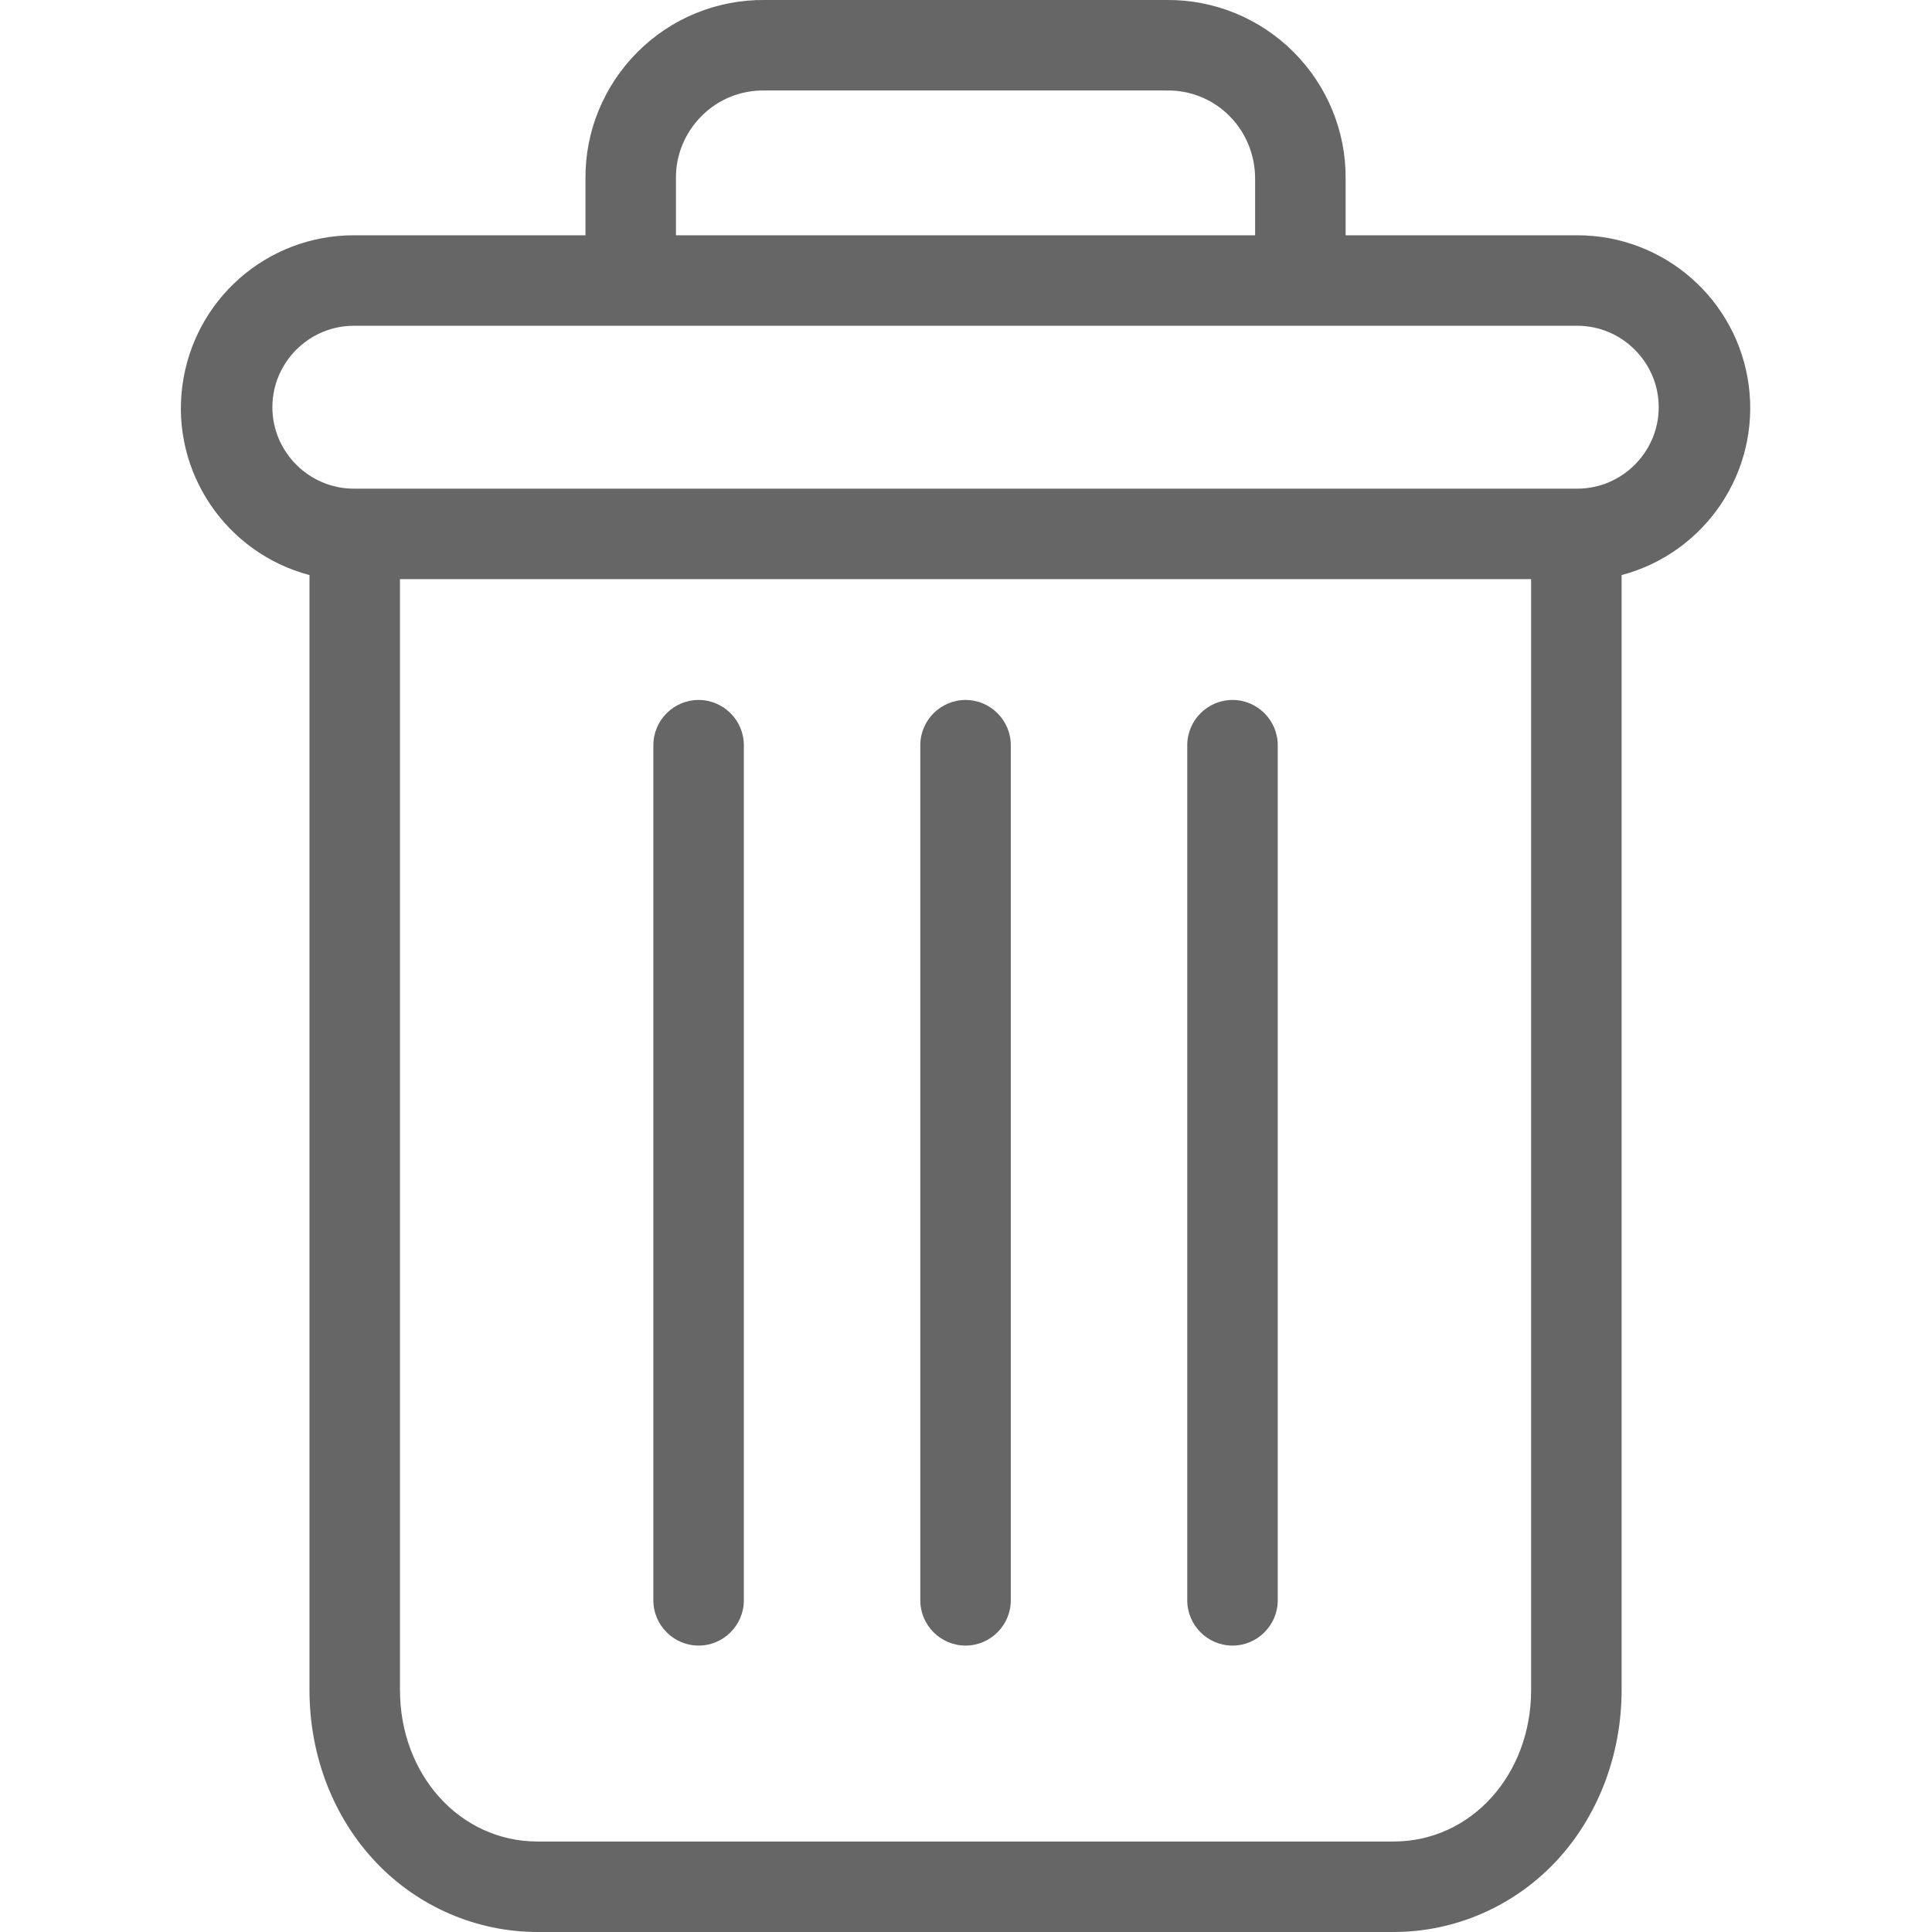 <?xml version="1.0" encoding="utf-8"?>
<!-- Generator: Adobe Illustrator 21.1.0, SVG Export Plug-In . SVG Version: 6.00 Build 0)  -->
<svg version="1.1" id="圖層_1" xmlns="http://www.w3.org/2000/svg" xmlns:xlink="http://www.w3.org/1999/xlink" x="0px" y="0px"
	 viewBox="0 0 427 427" style="enable-background:new 0 0 427 427;" xml:space="preserve">
<style type="text/css">
	.st0{fill:#666666;}
</style>
<path class="st0" d="M272.4,154.7c-5.5,0-10,4.5-10,10v189c0,5.5,4.5,10,10,10s10-4.5,10-10v-189
	C282.4,159.2,277.9,154.7,272.4,154.7z"/>
<path class="st0" d="M154.4,154.7c-5.5,0-10,4.5-10,10v189c0,5.5,4.5,10,10,10s10-4.5,10-10v-189
	C164.4,159.2,159.9,154.7,154.4,154.7z"/>
<path class="st0" d="M68.4,127.1v246.4c0,14.6,5.3,28.2,14.7,38.1c9.3,9.8,22.2,15.4,35.7,15.4H308c13.5,0,26.4-5.6,35.7-15.4
	c9.3-9.8,14.7-23.5,14.7-38.1V127.1c18.5-4.9,30.6-22.8,28.1-41.9C384,66.2,367.8,52,348.6,52h-51.2V39.5c0.1-10.5-4.1-20.6-11.5-28
	C278.4,4,268.3-0.1,257.8,0H169c-10.5-0.1-20.6,4-28.1,11.5c-7.4,7.4-11.6,17.5-11.5,28V52H78.2C59,52,42.8,66.2,40.3,85.3
	C37.8,104.3,49.9,122.2,68.4,127.1z M308,407H118.8c-17.1,0-30.4-14.7-30.4-33.5V128h250v245.5C338.4,392.3,325.1,407,308,407z
	 M149.4,39.5c-0.1-5.2,2-10.2,5.7-13.9c3.7-3.7,8.7-5.7,13.9-5.6h88.8c5.2-0.1,10.2,1.9,13.9,5.6c3.7,3.7,5.7,8.7,5.7,13.9V52h-128
	V39.5z M78.2,72h270.4c9.9,0,18,8.1,18,18s-8.1,18-18,18H78.2c-9.9,0-18-8.1-18-18S68.3,72,78.2,72z"/>
<path class="st0" d="M213.4,154.7c-5.5,0-10,4.5-10,10v189c0,5.5,4.5,10,10,10s10-4.5,10-10v-189
	C223.4,159.2,218.9,154.7,213.4,154.7z"/>
</svg>

